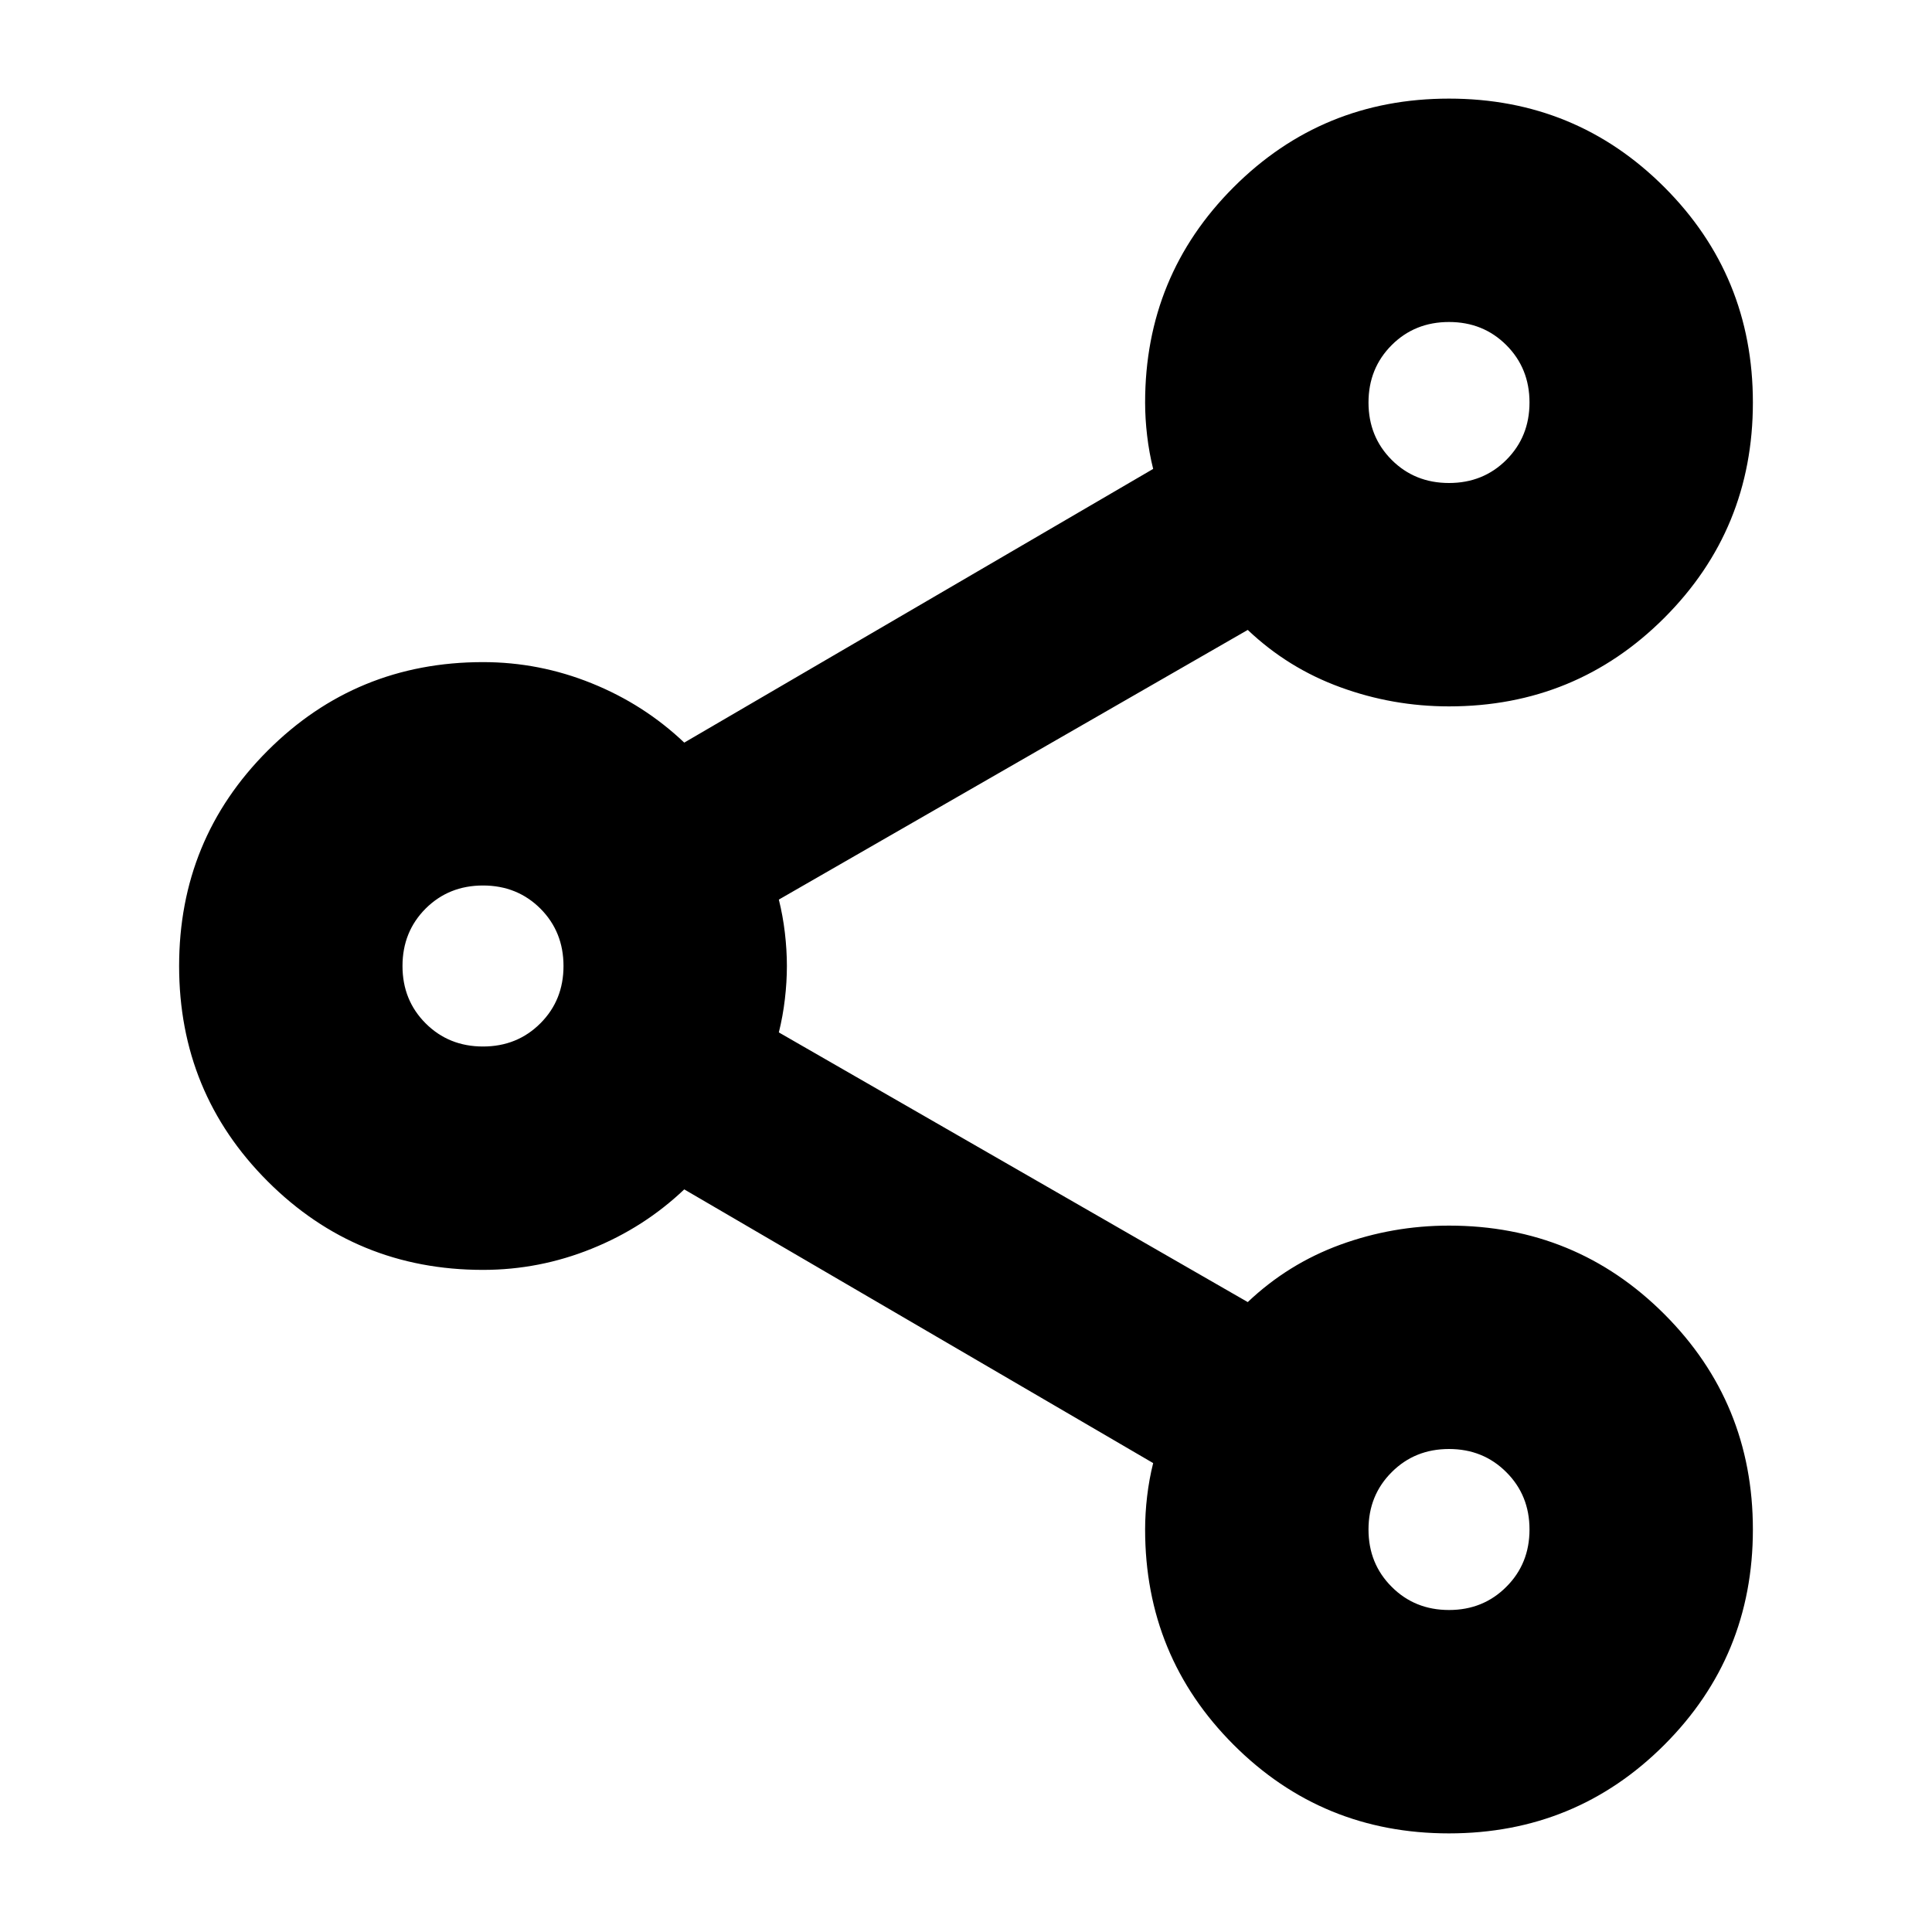 <svg xmlns="http://www.w3.org/2000/svg" height="24" width="24"><path d="M18 22.775q-1.575 0-2.675-1.1-1.1-1.1-1.1-2.675 0-.2.025-.413.025-.212.075-.412l-5.825-3.4q-.5.475-1.15.737-.65.263-1.35.263-1.575 0-2.675-1.1-1.1-1.1-1.1-2.675 0-1.575 1.1-2.675 1.1-1.1 2.675-1.1.7 0 1.35.263.65.262 1.15.737l5.825-3.4q-.05-.2-.075-.413-.025-.212-.025-.412 0-1.575 1.1-2.675 1.1-1.1 2.675-1.1 1.575 0 2.675 1.1 1.1 1.1 1.1 2.675 0 1.575-1.1 2.675-1.1 1.1-2.675 1.1-.7 0-1.35-.238Q16 8.3 15.5 7.825l-5.825 3.35q.05.2.075.412.025.213.025.413 0 .2-.025.412-.025.213-.075.413l5.825 3.35q.5-.475 1.15-.713.65-.237 1.35-.237 1.575 0 2.675 1.1 1.1 1.1 1.1 2.675 0 1.575-1.1 2.675-1.1 1.1-2.675 1.1ZM18 6q.425 0 .712-.287Q19 5.425 19 5t-.288-.713Q18.425 4 18 4t-.712.287Q17 4.575 17 5t.288.713Q17.575 6 18 6ZM6 13q.425 0 .713-.288Q7 12.425 7 12t-.287-.713Q6.425 11 6 11t-.713.287Q5 11.575 5 12t.287.712Q5.575 13 6 13Zm12 7q.425 0 .712-.288Q19 19.425 19 19t-.288-.712Q18.425 18 18 18t-.712.288Q17 18.575 17 19t.288.712Q17.575 20 18 20Zm0-15ZM6 12Zm12 7Z"/></svg>